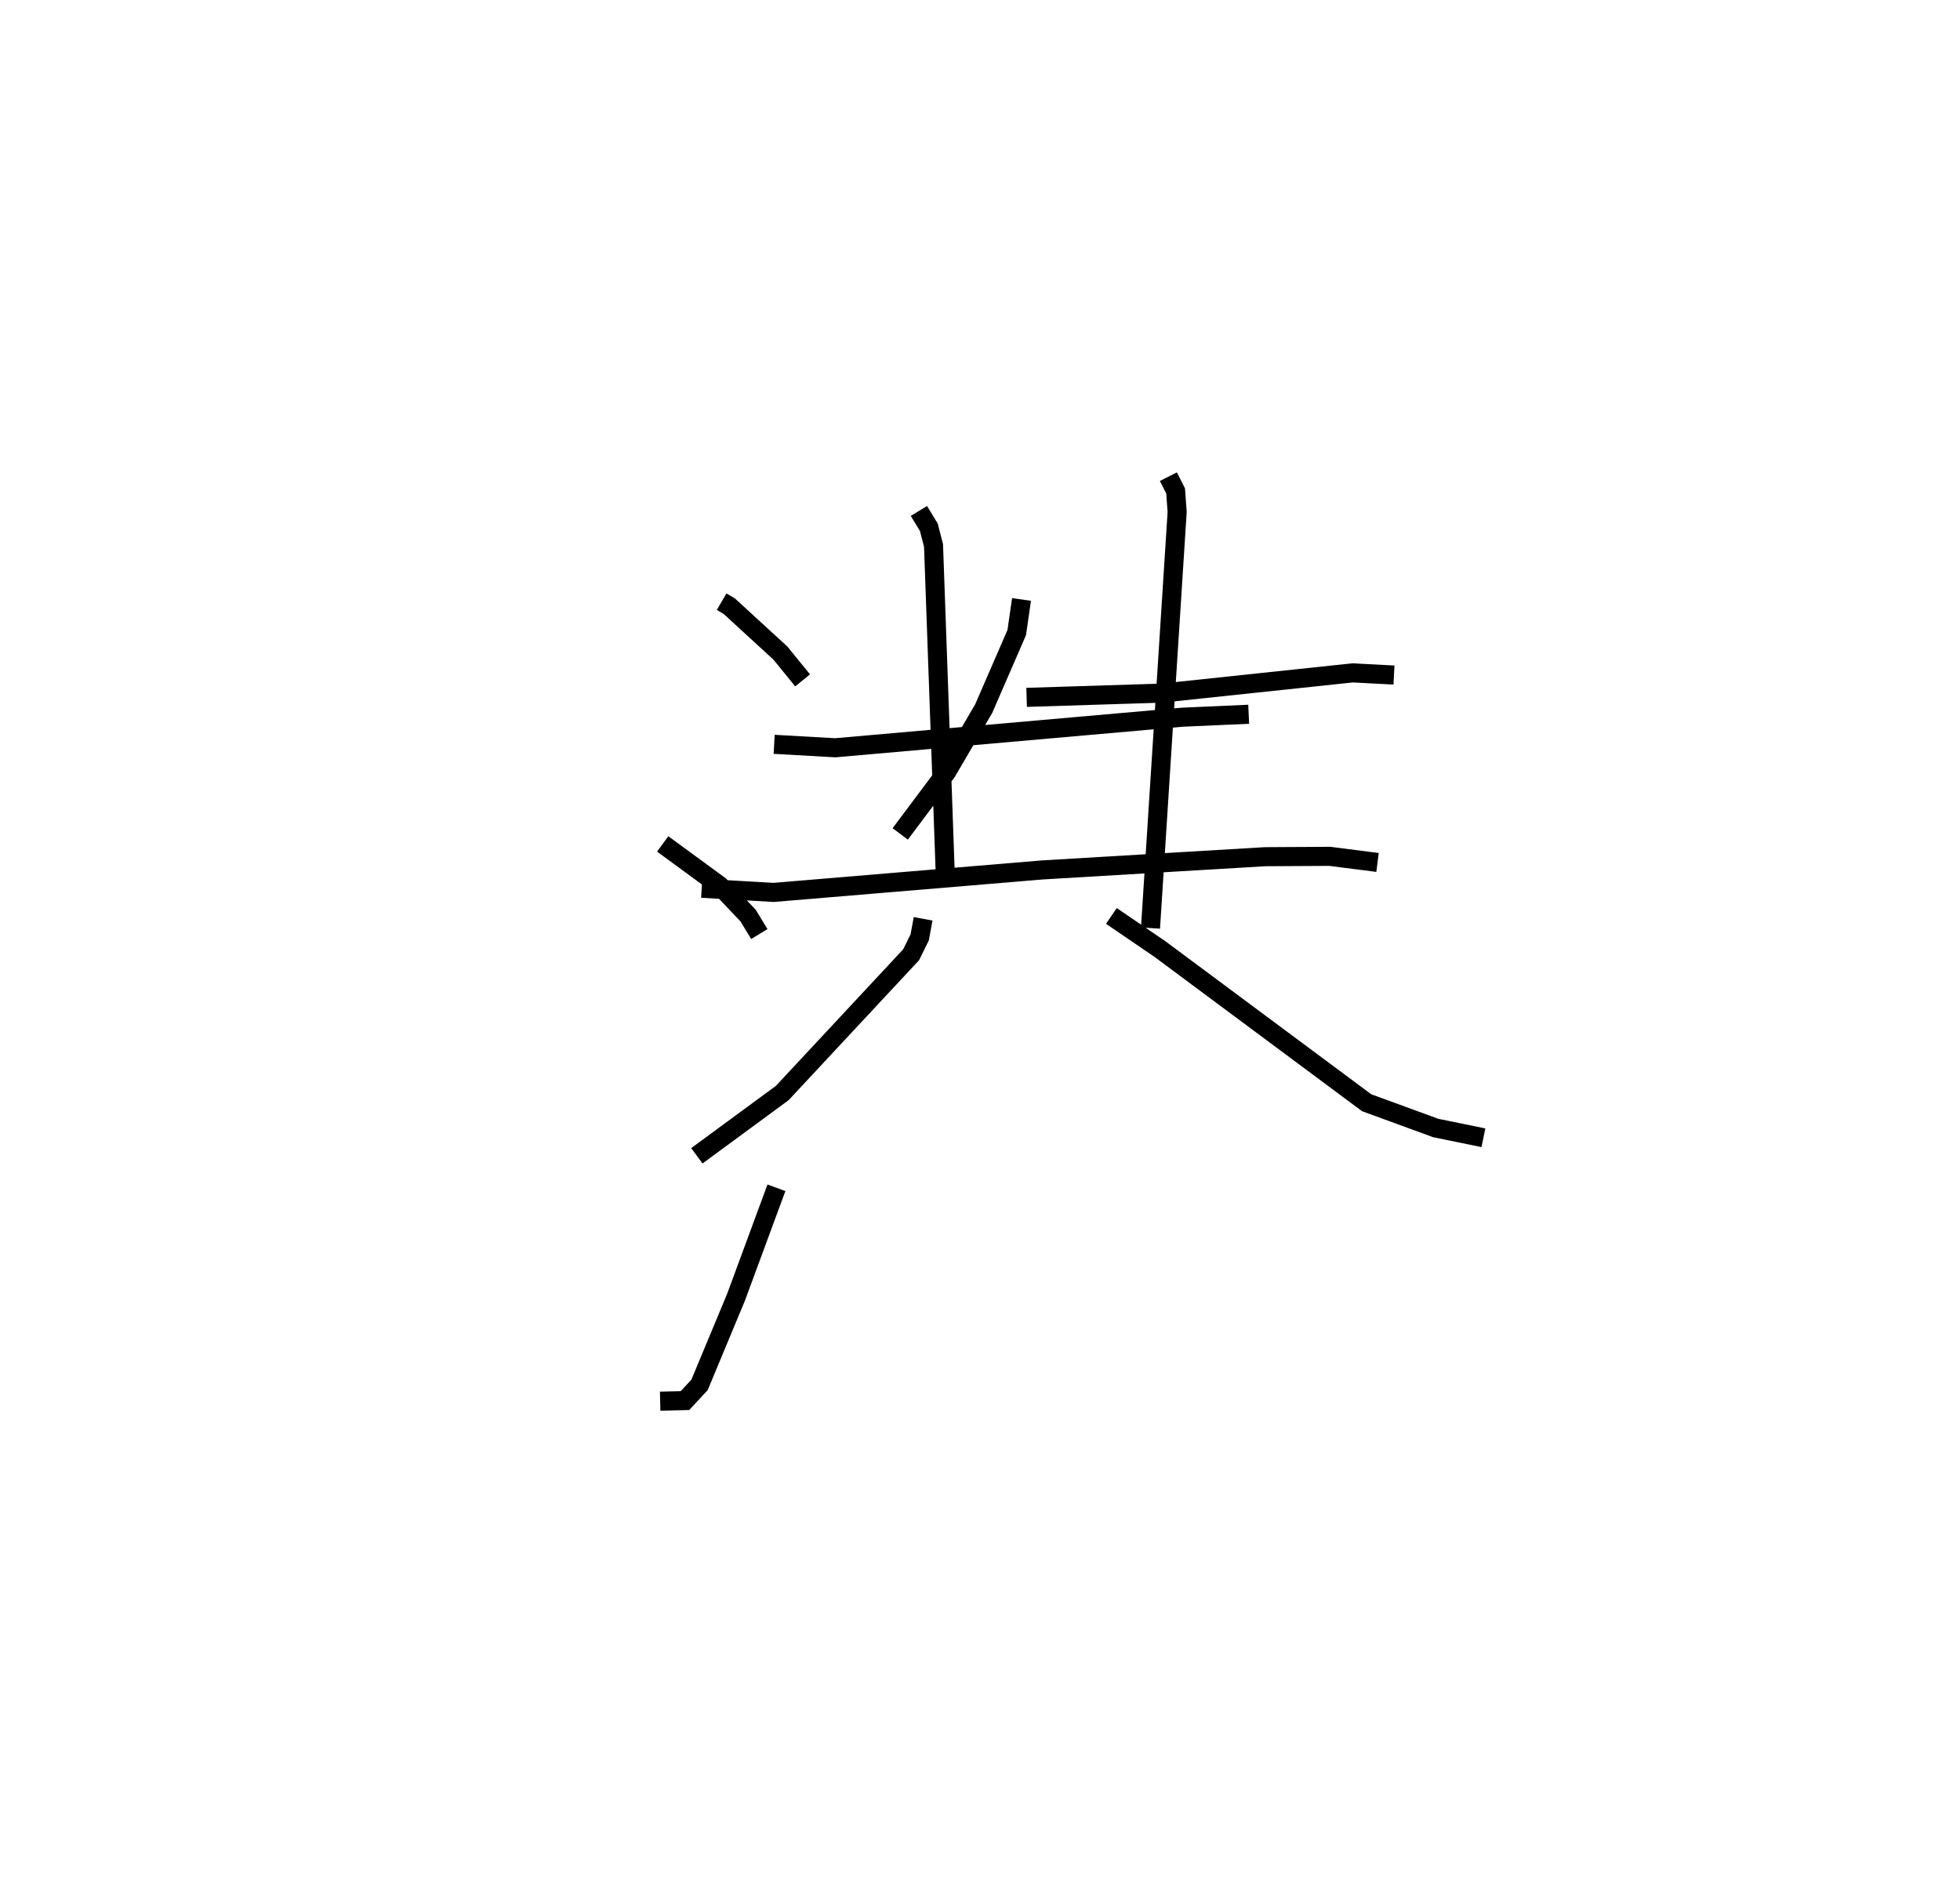 <?xml version="1.0" encoding="utf-8" ?>
<svg baseProfile="full" height="98.49" version="1.1" width="102.817" xmlns="http://www.w3.org/2000/svg" xmlns:ev="http://www.w3.org/2001/xml-events" xmlns:xlink="http://www.w3.org/1999/xlink"><defs /><rect fill="white" height="98.49" width="102.817" x="0" y="0" /><path d="M25,27.759 m0.0,0.0 m12.855,3.799 l0.398,0.233 2.685,2.462 l1.165,1.432 m-7.339,8.577 l2.994,2.194 1.482,1.561 l0.593,0.973 m-5.202,24.5 l1.3,-0.031 0.765,-0.822 l1.916,-4.602 2.118,-5.737 m12.856,-30.857 l-0.25,1.735 -1.733,3.99 l-1.945,3.323 -2.434,3.249 m6.63,-7.162 l7.08,-0.222 10.019,-1.062 l2.172,0.113 m-24.921,-8.606 l0.521,0.857 0.246,0.954 l0.629,17.615 m11.691,-21.224 l0.379,0.748 0.081,1.1 l-1.398,21.827 m-19.742,-9.637 l3.206,0.181 18.215,-1.604 l3.471,-0.154 m-28.694,9.126 l3.776,0.218 14.083,-1.178 l11.702,-0.695 3.387,-0.019 l2.506,0.32 m-23.839,2.957 l-0.179,0.975 -0.451,0.912 l-6.759,7.25 -4.479,3.292 m21.745,-12.58 l2.536,1.729 10.856,8.069 l3.625,1.325 2.498,0.511 " fill="none" stroke="black" stroke-width="1" /></svg>